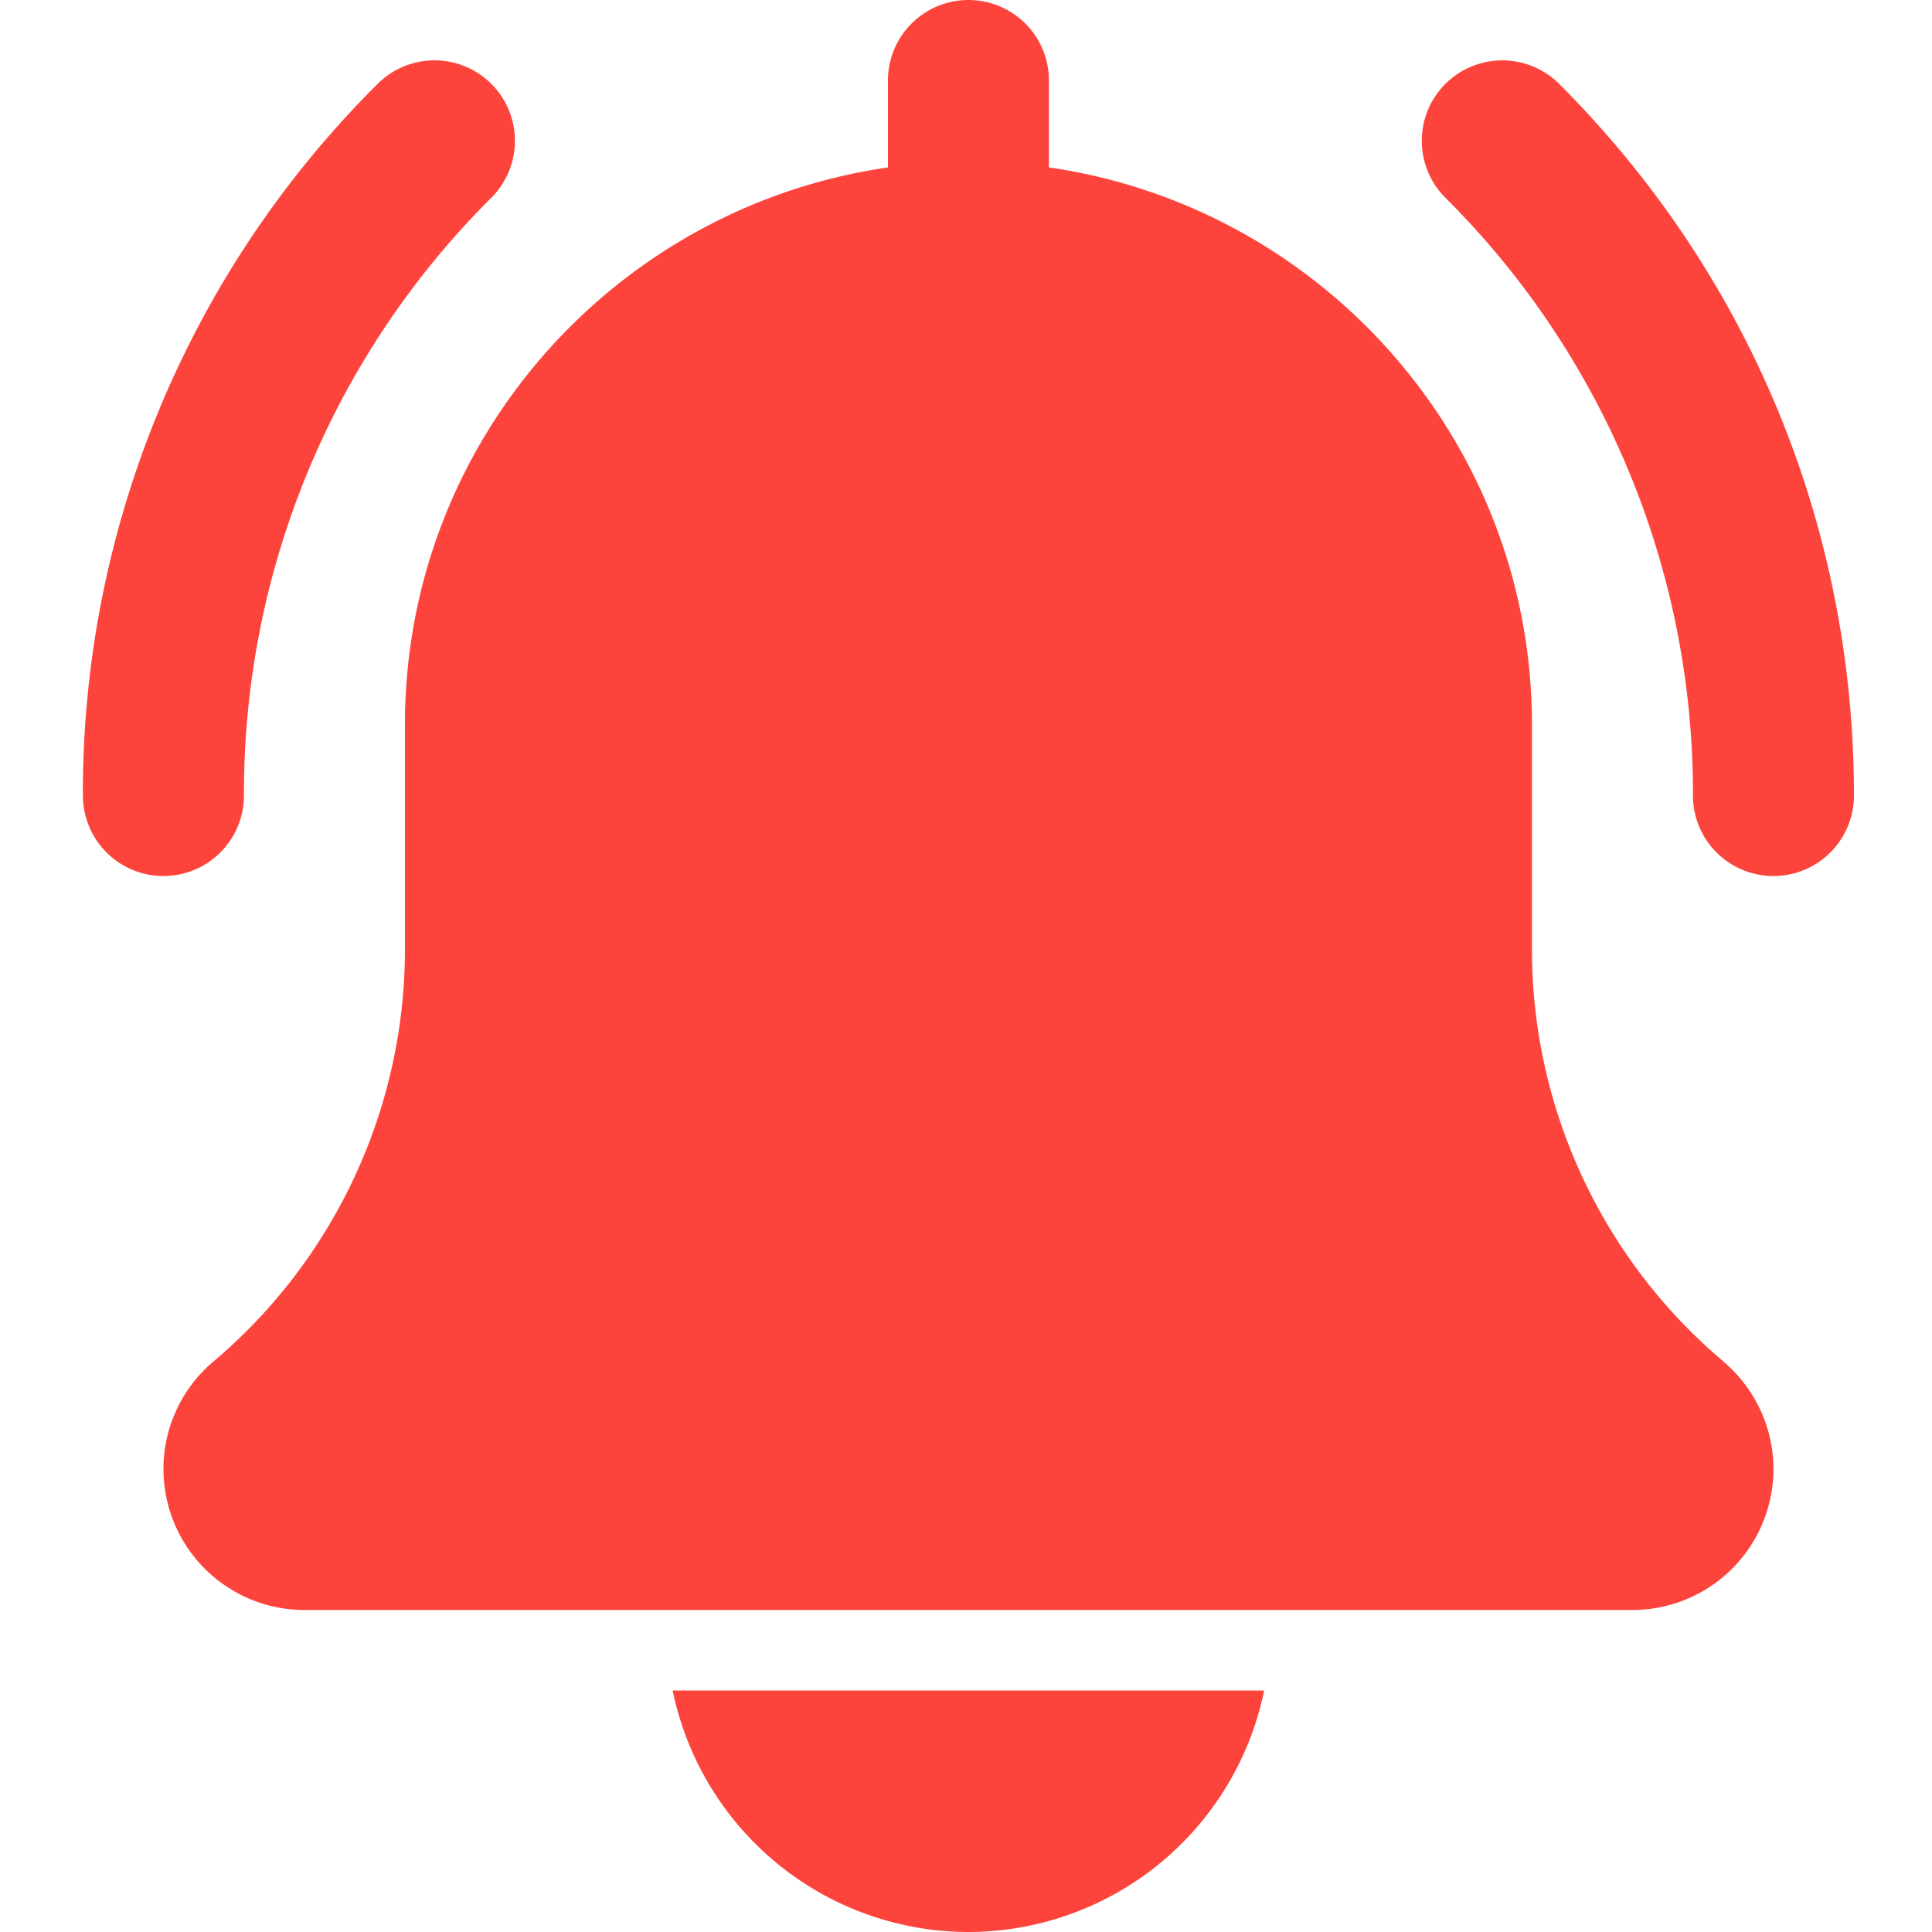 <svg viewBox="0 0 30 30" fill="none" xmlns="http://www.w3.org/2000/svg"><path d="M26.762 21.141a8.373 8.373 0 0 1-2.974-6.406V11.25c0-4.399-3.268-8.04-7.5-8.65V1.25a1.25 1.25 0 1 0-2.5 0V2.6c-4.234.61-7.5 4.251-7.5 8.65v3.485a8.382 8.382 0 0 1-2.985 6.416 2.183 2.183 0 0 0-.765 1.661A2.19 2.19 0 0 0 4.725 25H25.35a2.19 2.19 0 0 0 2.188-2.188c0-.64-.28-1.245-.776-1.67zM1.288 12.353a1.25 1.25 0 0 0 2.5 0A13.04 13.04 0 0 1 7.63 3.07a1.249 1.249 0 1 0-1.767-1.767 15.523 15.523 0 0 0-4.576 11.048zm25 0a1.25 1.25 0 0 0 2.5 0c0-4.174-1.625-8.098-4.577-11.05a1.249 1.249 0 1 0-1.767 1.768 13.042 13.042 0 0 1 3.844 9.281zM19.63 26.25A4.695 4.695 0 0 1 15.038 30a4.695 4.695 0 0 1-4.593-3.75h9.185z" fill="#FD443C"/></svg>